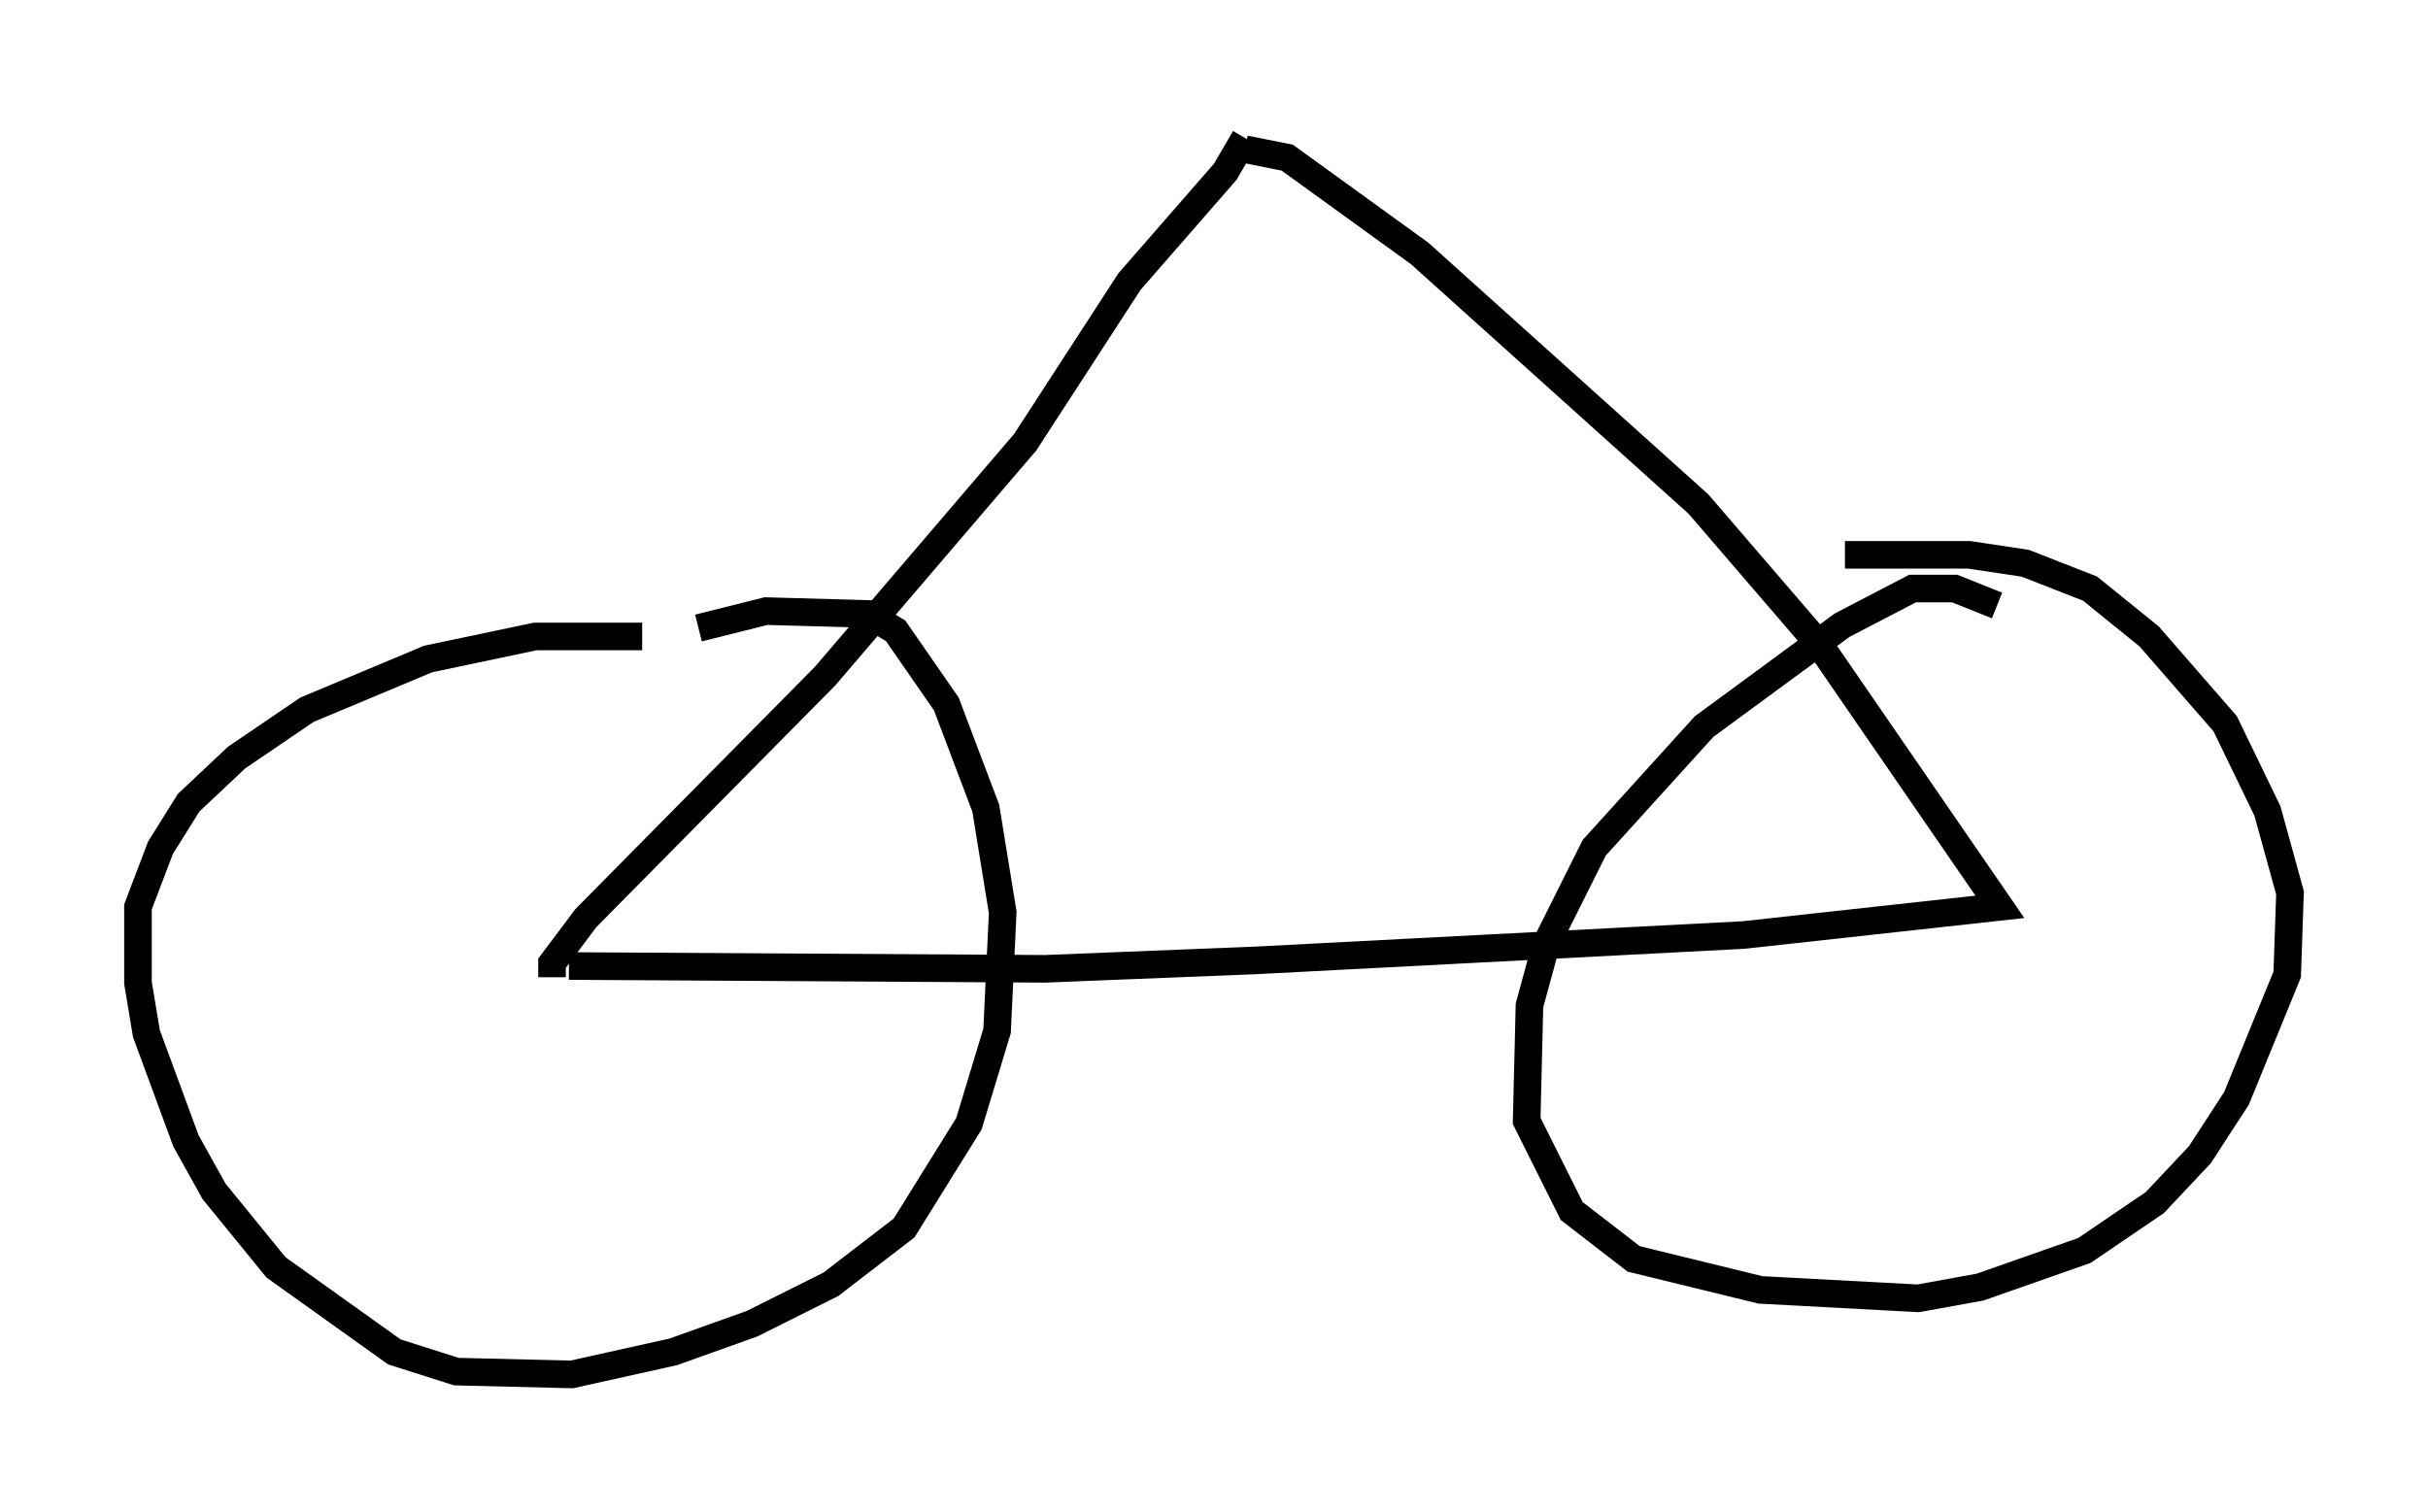 <?xml version="1.0" encoding="utf-8" ?>
<svg baseProfile="full" height="54.815" version="1.1" width="87.993" xmlns="http://www.w3.org/2000/svg" xmlns:ev="http://www.w3.org/2001/xml-events" xmlns:xlink="http://www.w3.org/1999/xlink"><defs /><rect fill="white" height="54.815" width="87.993" x="0" y="0" /><path d="M26.948, 23.477 m-3.675, -0.408 l-3.879, 0.0 -3.879, 0.817 l-4.39, 1.838 -2.552, 1.735 l-1.735, 1.633 -1.021, 1.633 l-0.817, 2.144 0.0, 2.756 l0.306, 1.838 1.429, 3.879 l1.021, 1.838 2.246, 2.756 l4.288, 3.063 2.246, 0.715 l4.185, 0.102 3.675, -0.817 l2.858, -1.021 2.858, -1.429 l2.654, -2.042 2.348, -3.777 l1.021, -3.369 0.204, -4.288 l-0.613, -3.777 -1.429, -3.777 l-1.838, -2.654 -1.021, -0.613 l-3.675, -0.102 -2.45, 0.613 m47.061, -0.817 l-1.531, -0.613 -1.531, 0.0 l-2.552, 1.327 -5.002, 3.675 l-3.981, 4.39 -1.735, 3.471 l-0.613, 2.246 -0.102, 4.185 l1.633, 3.267 2.246, 1.735 l4.594, 1.123 5.717, 0.306 l2.246, -0.408 3.777, -1.327 l2.552, -1.735 1.633, -1.735 l1.327, -2.042 1.838, -4.492 l0.102, -2.96 -0.817, -2.96 l-1.531, -3.165 -2.756, -3.165 l-2.144, -1.735 -2.348, -0.919 l-2.042, -0.306 -4.492, 0.0 m-46.244, 14.904 l17.252, 0.102 7.656, -0.306 l17.661, -0.919 9.29, -1.021 l-6.533, -9.494 -4.39, -5.104 l-10.106, -9.086 -4.798, -3.471 l-1.531, -0.306 m-25.113, 30.013 l0.0, -0.51 1.225, -1.633 l8.677, -8.779 7.248, -8.473 l3.777, -5.819 3.471, -3.981 l0.715, -1.225 " fill="none" stroke="black" stroke-width="1" /></svg>